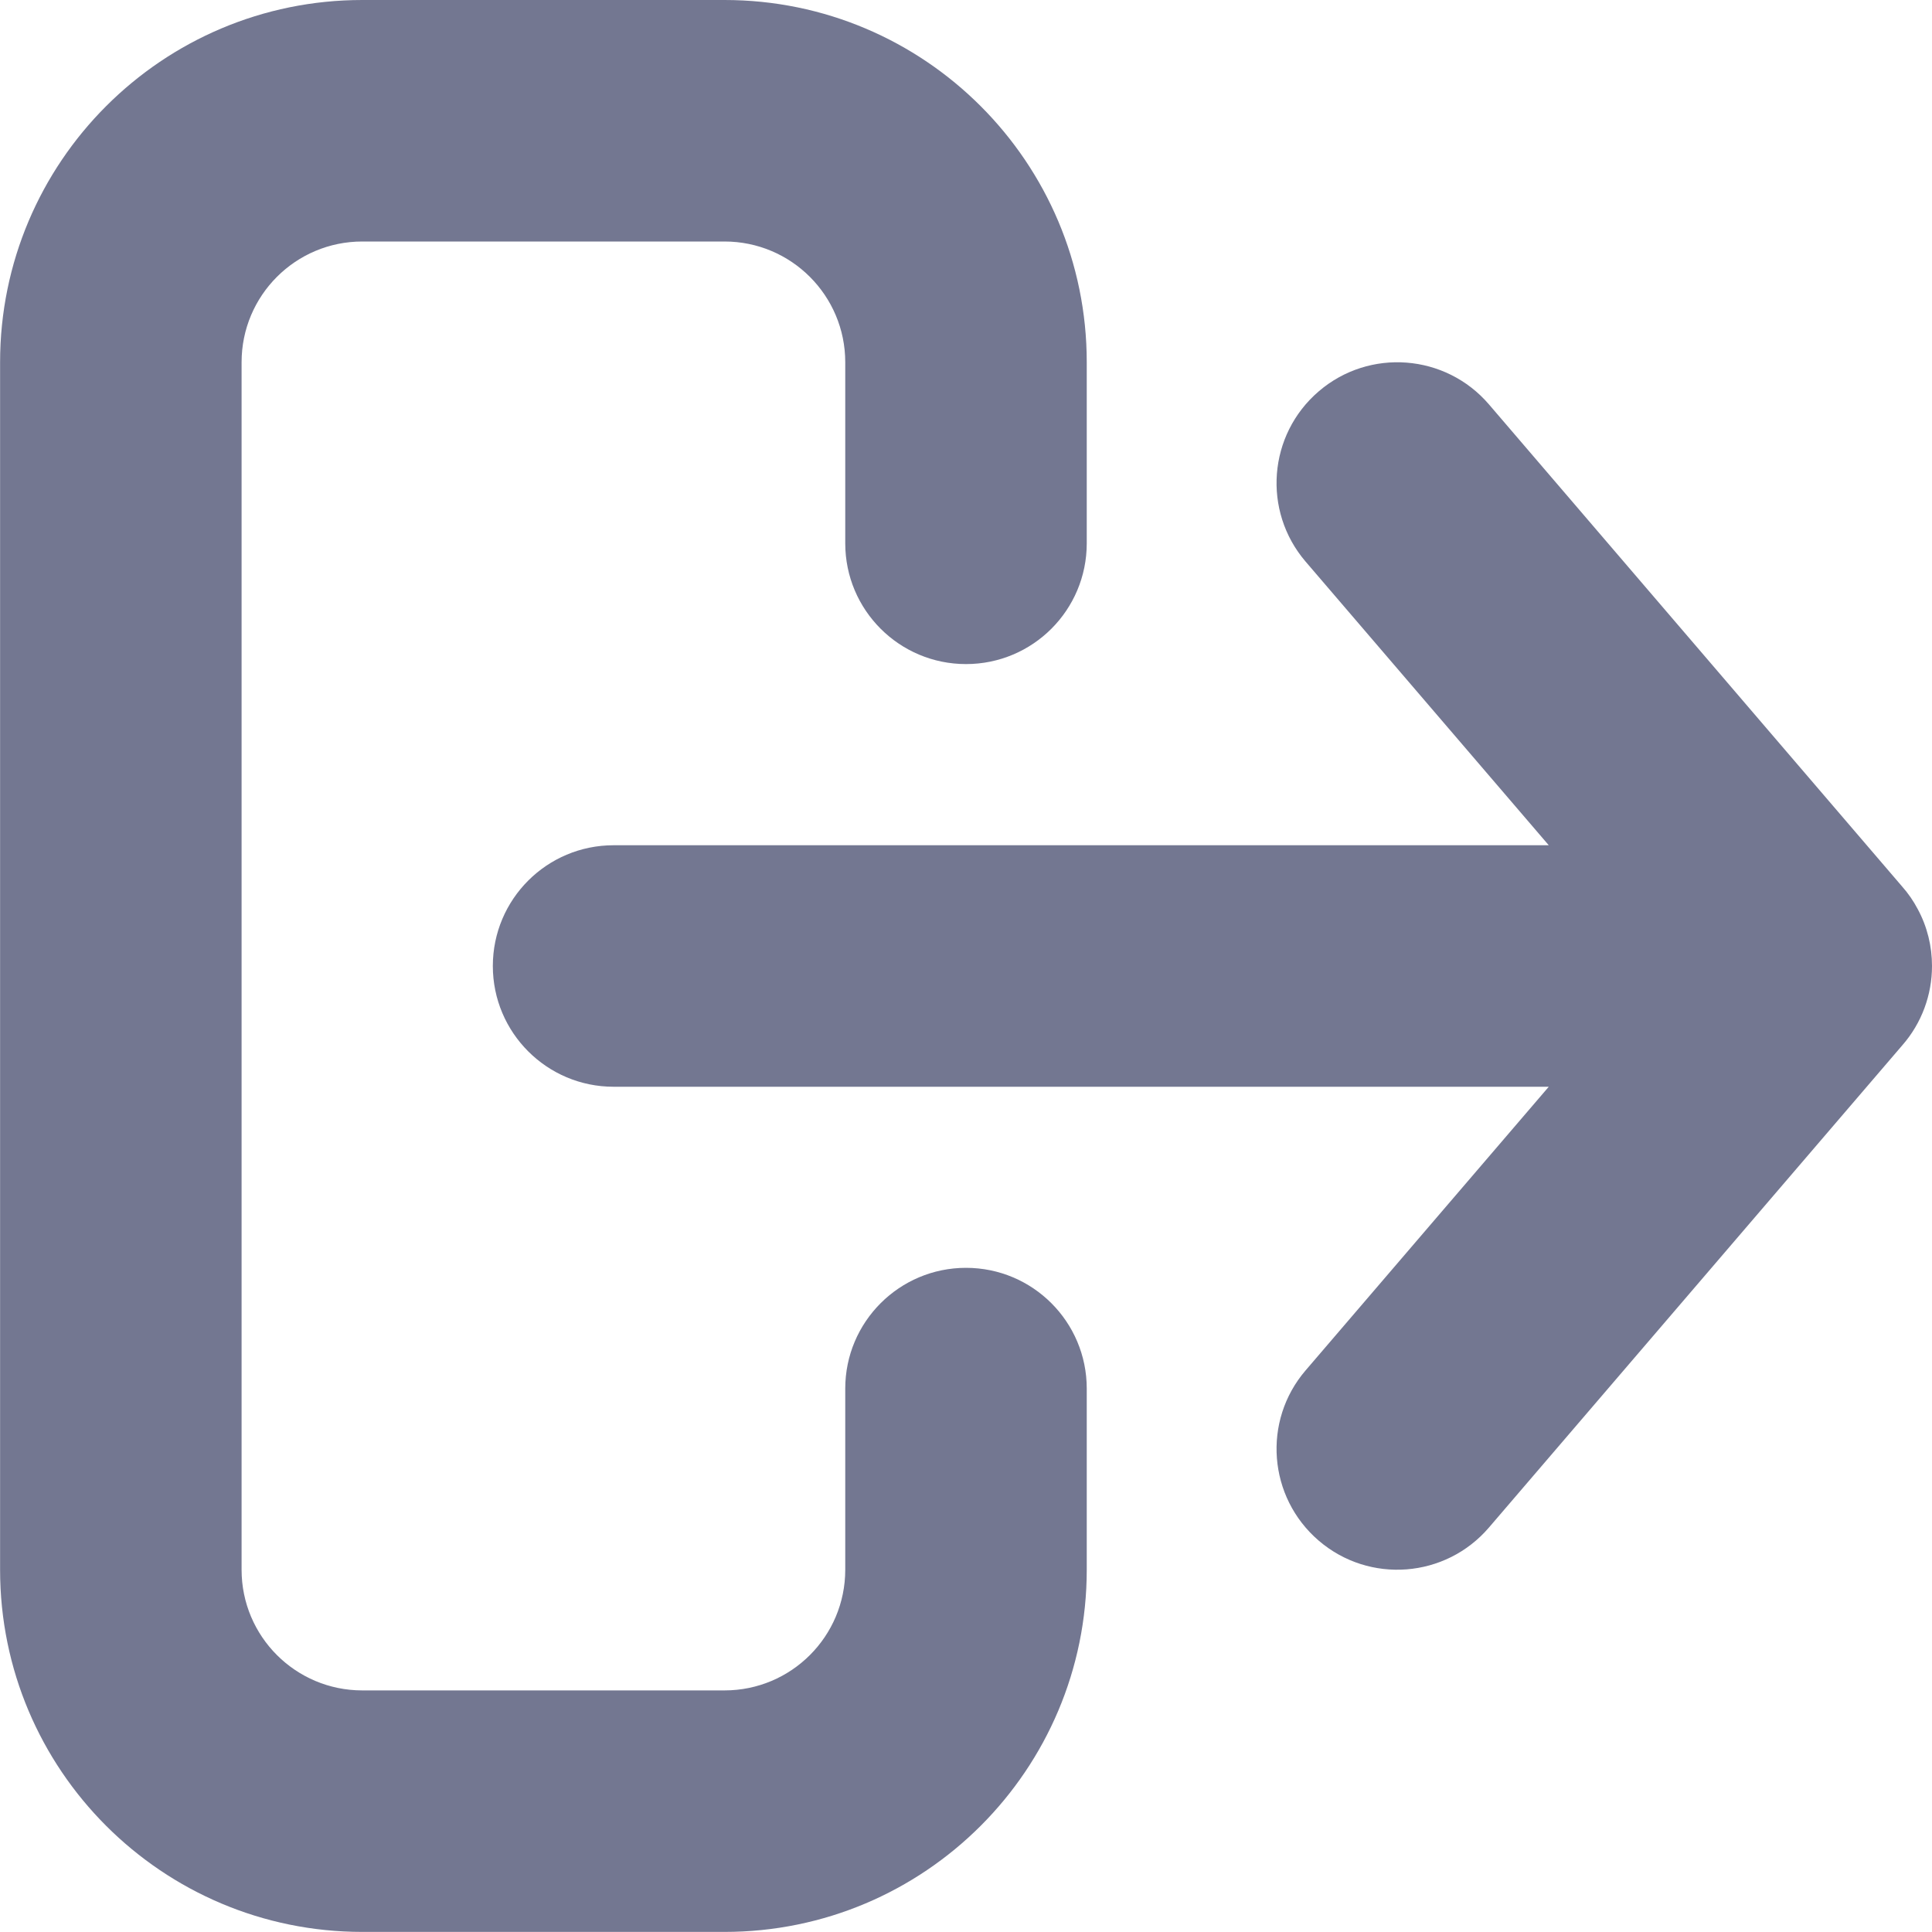 <svg width="22" height="22" viewBox="0 0 22 22" fill="none" xmlns="http://www.w3.org/2000/svg"><path fill-rule="evenodd" clip-rule="evenodd" d="M16.955 17.394L21.66 11.905C21.885 11.649 22 11.325 22 11C22 10.777 21.947 10.554 21.837 10.351C21.789 10.26 21.73 10.174 21.66 10.095L16.955 4.605C16.461 4.029 15.593 3.962 15.017 4.456C14.44 4.95 14.373 5.818 14.867 6.395L17.636 9.625L6.987 9.625C6.228 9.625 5.612 10.24 5.612 11C5.612 11.759 6.228 12.375 6.987 12.375L17.636 12.375L14.867 15.605C14.373 16.181 14.44 17.049 15.017 17.544C15.593 18.038 16.461 17.971 16.955 17.394ZM8.25 2.75C9.01 2.75 9.625 3.366 9.625 4.125L9.625 6.187C9.625 6.947 10.241 7.562 11 7.562C11.76 7.562 12.375 6.947 12.375 6.187L12.375 4.125C12.375 1.847 10.528 -5.01434e-07 8.25 -6.01013e-07L4.126 -7.81317e-07C1.847 -8.80896e-07 0.001 1.847 0.001 4.125L0.001 17.875C0.001 20.153 1.847 21.999 4.126 21.999L8.25 21.999C10.528 21.999 12.375 20.153 12.375 17.875L12.375 15.812C12.375 15.053 11.76 14.437 11 14.437C10.241 14.437 9.625 15.053 9.625 15.812L9.625 17.875C9.625 18.634 9.01 19.249 8.25 19.249L4.126 19.249C3.366 19.249 2.751 18.634 2.751 17.875L2.751 4.125C2.751 3.365 3.366 2.75 4.126 2.75L8.25 2.75Z" fill="#737791"/></svg>